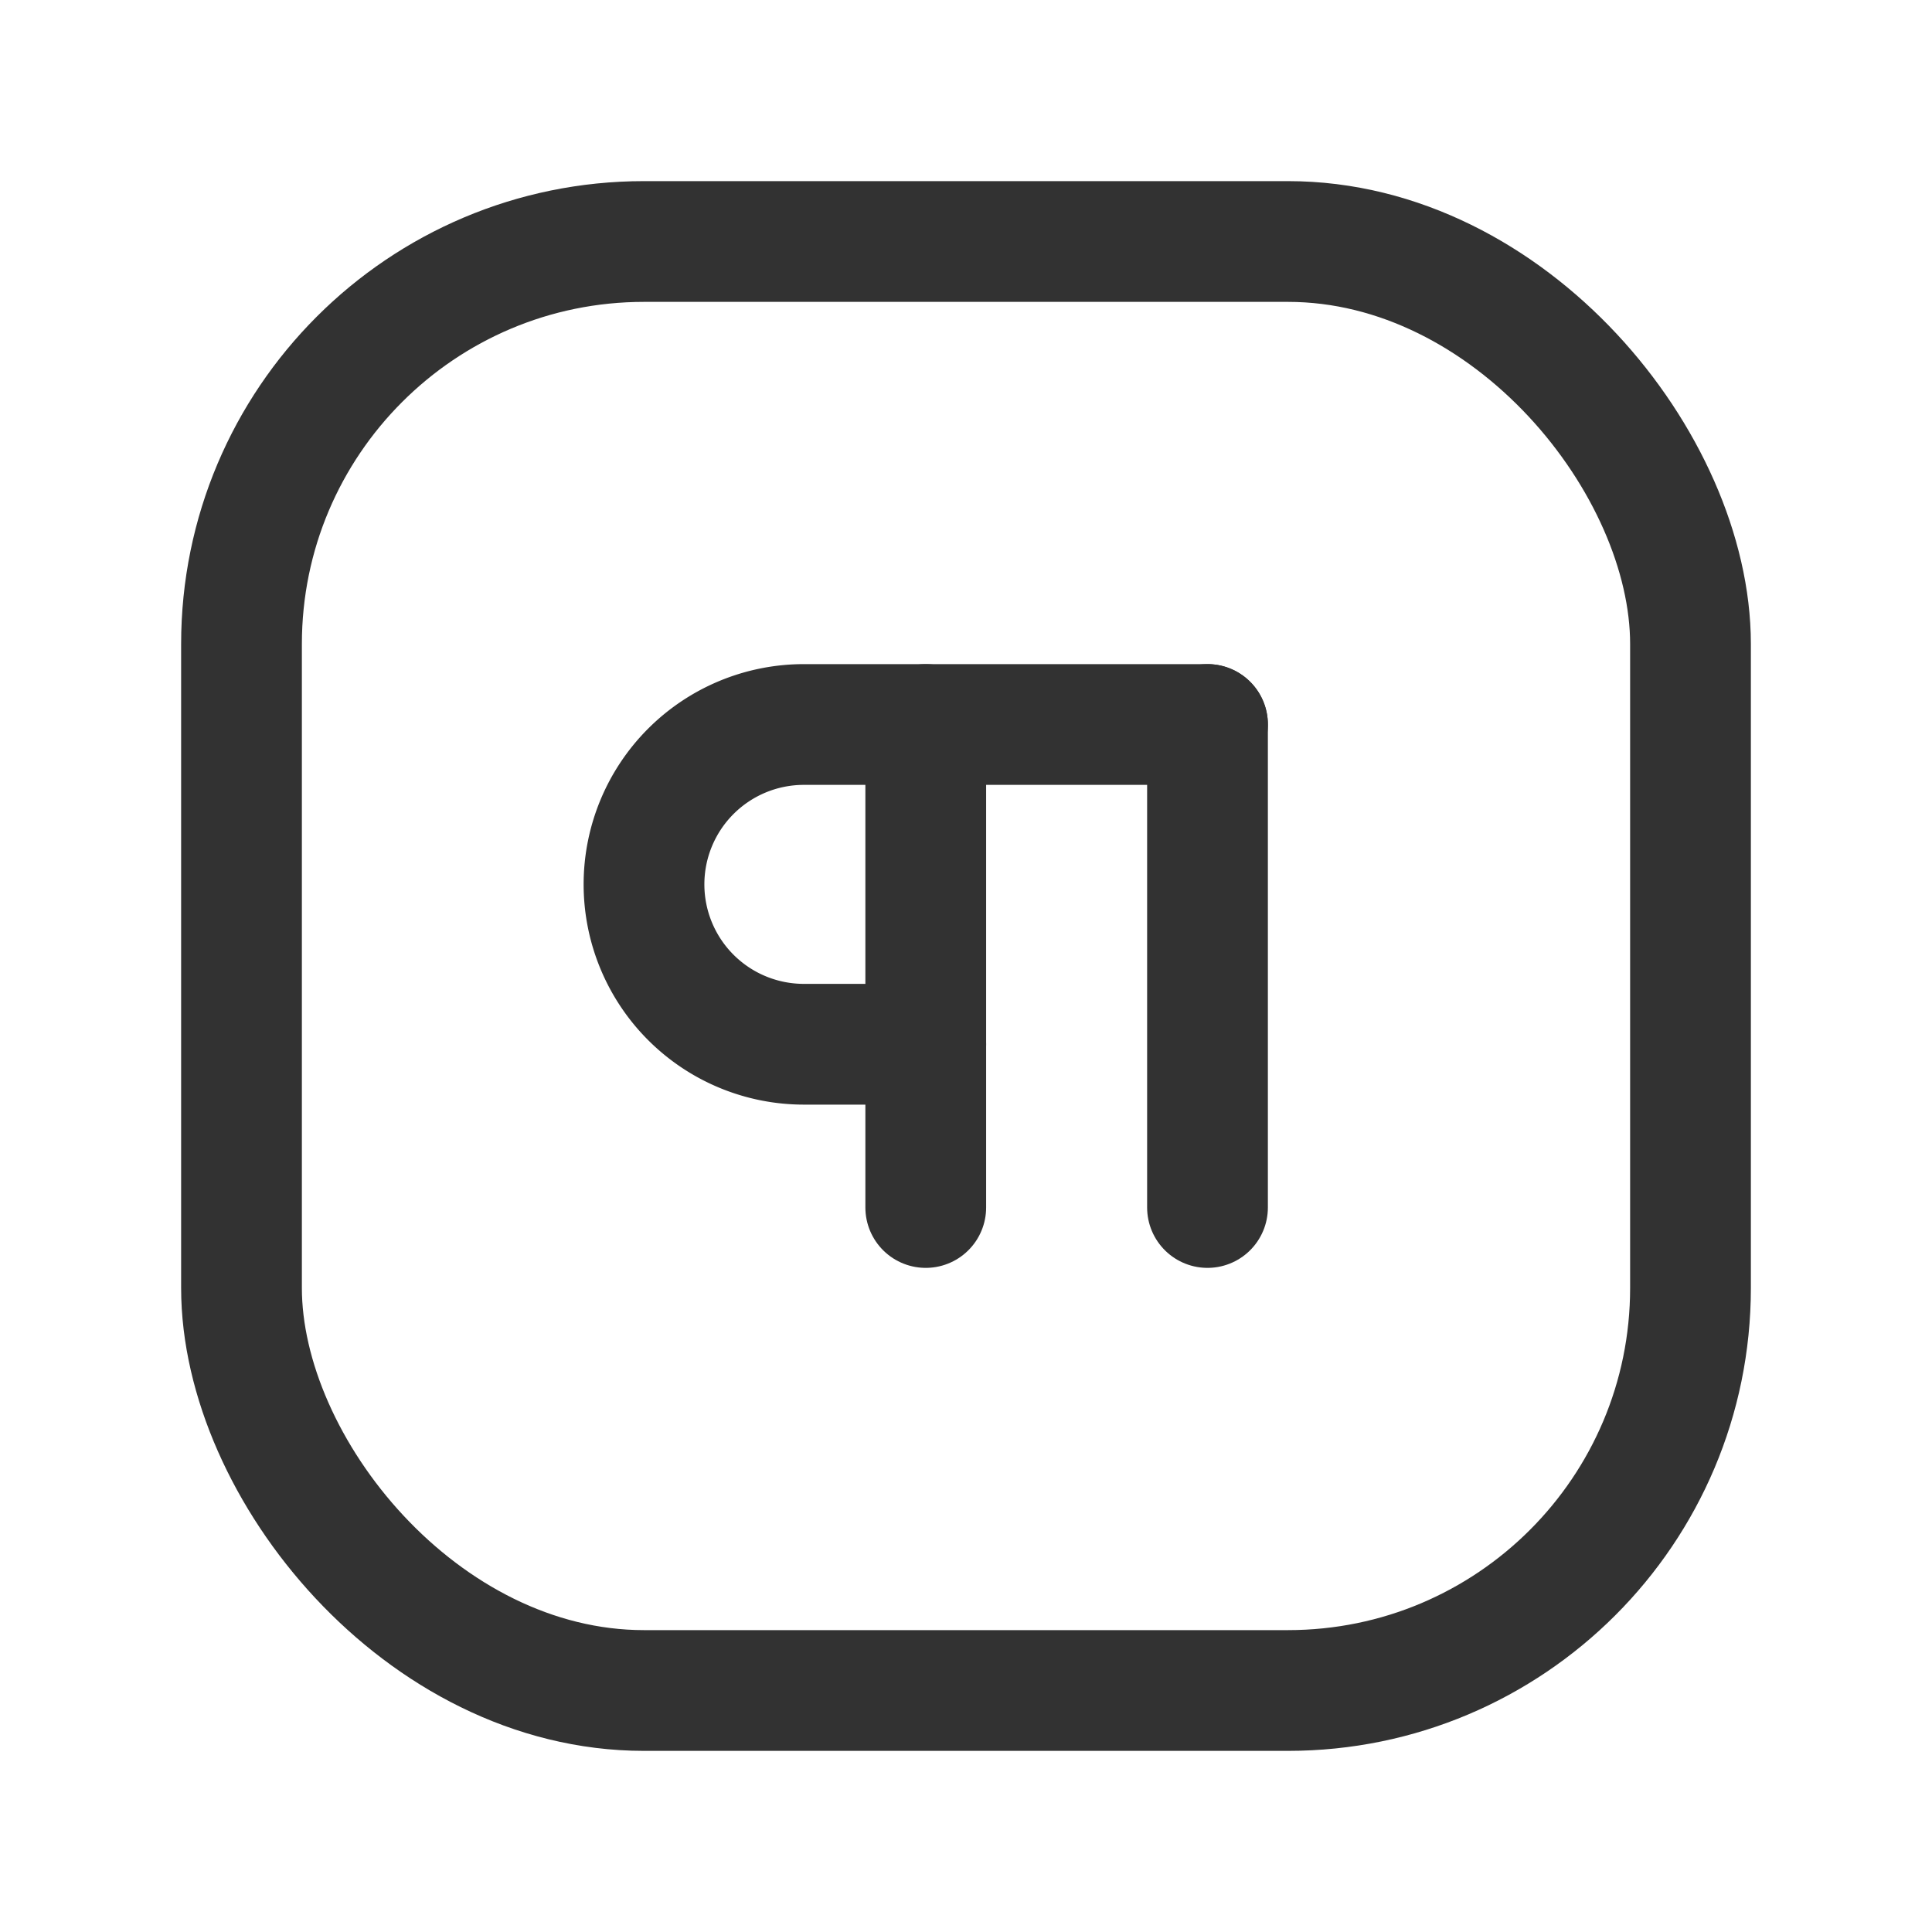 <svg id="Layer_3" data-name="Layer 3" xmlns="http://www.w3.org/2000/svg" viewBox="0 0 24 24"><path d="M15,9v6" fill="none" stroke="#323232" stroke-linecap="round" stroke-linejoin="round" stroke-width="1.5"/><path d="M15,9H9.986a1.986,1.986,0,0,0,0,3.972H11.5" fill="none" stroke="#323232" stroke-linecap="round" stroke-linejoin="round" stroke-width="1.5"/><path d="M11.5,9v6" fill="none" stroke="#323232" stroke-linecap="round" stroke-linejoin="round" stroke-width="1.5"/><rect x="3" y="3" width="18" height="18" rx="5" stroke-width="1.5" stroke="#323232" stroke-linecap="round" stroke-linejoin="round" fill="none"/><path d="M0,0H24V24H0Z" fill="none"/></svg>